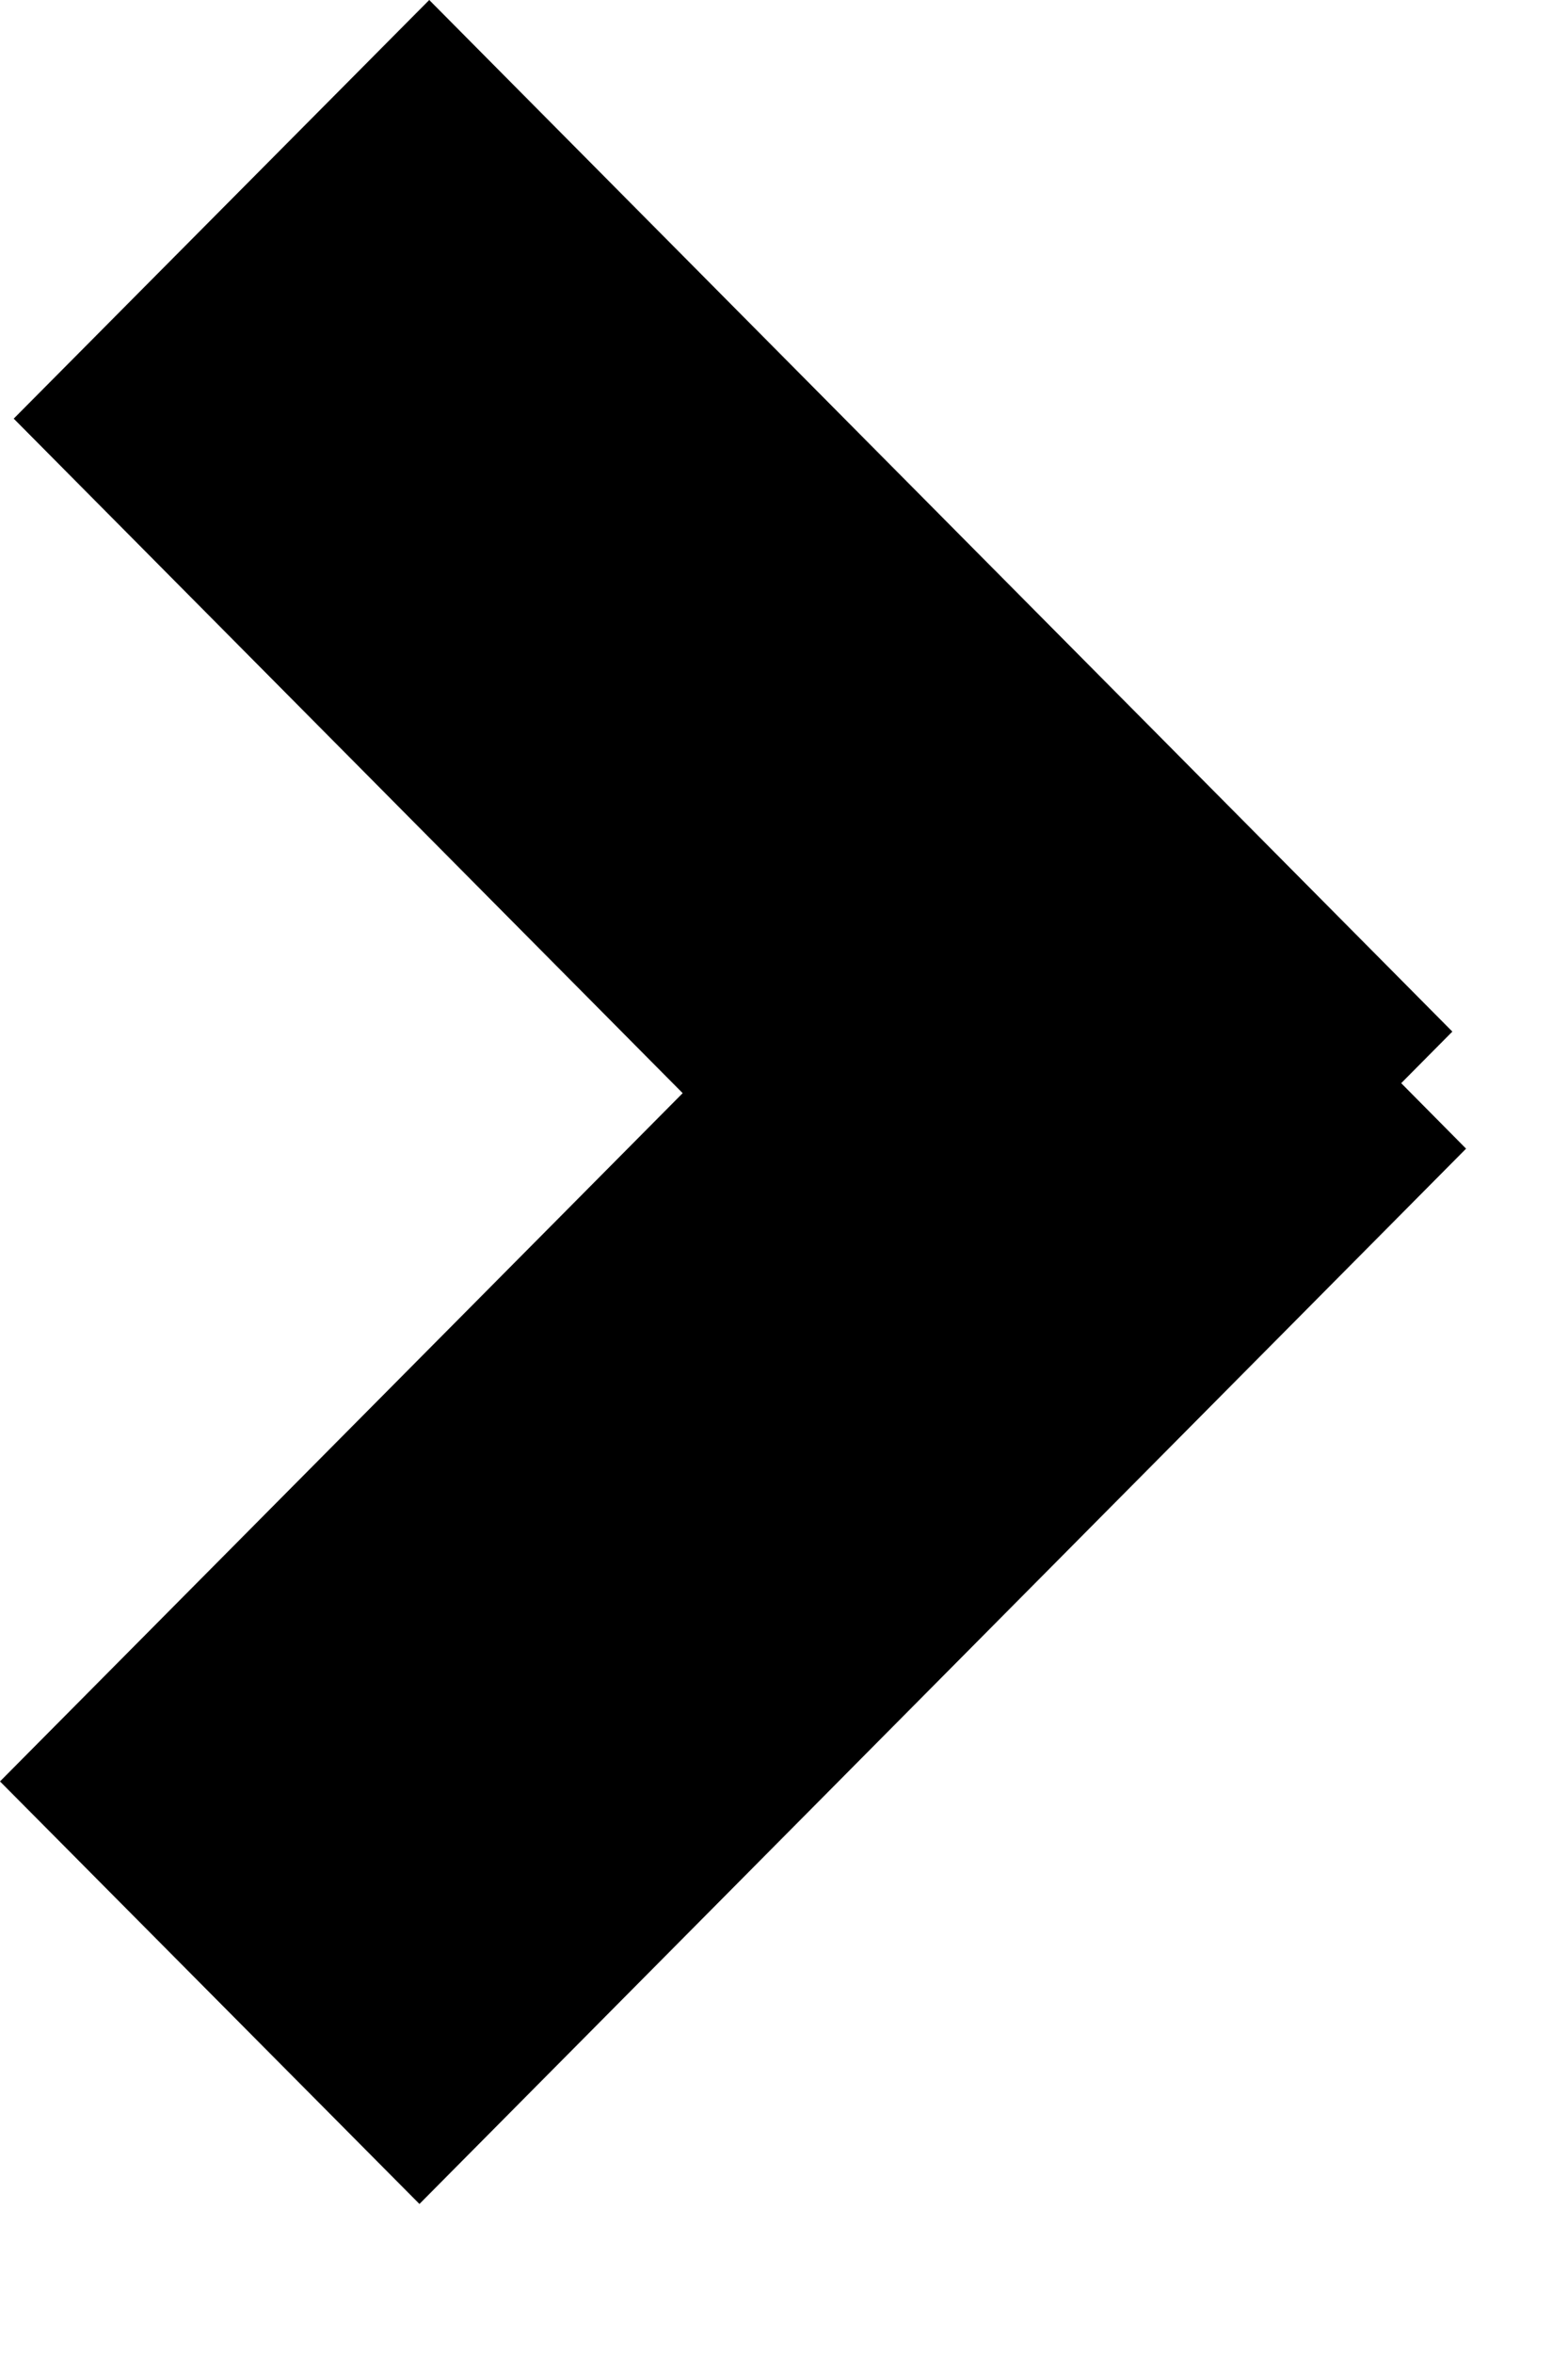 <svg width="8px" height="12px" viewBox="0 0 8 12" version="1.1" xmlns="http://www.w3.org/2000/svg" xmlns:xlink="http://www.w3.org/1999/xlink">
    <g stroke="none">
        <g transform="translate(-193, -29)">
            <g>
                <g transform="translate(180, 19)">
                    <path d="M20.149,15.524 L20.48,15.858 L15.14,21.24 L13,19.085 L16.483,15.575 L13.07,12.135 L15.19,10 L20.41,15.261 L20.149,15.524 Z"></path>
                </g>
            </g>
        </g>
    </g>
</svg>
